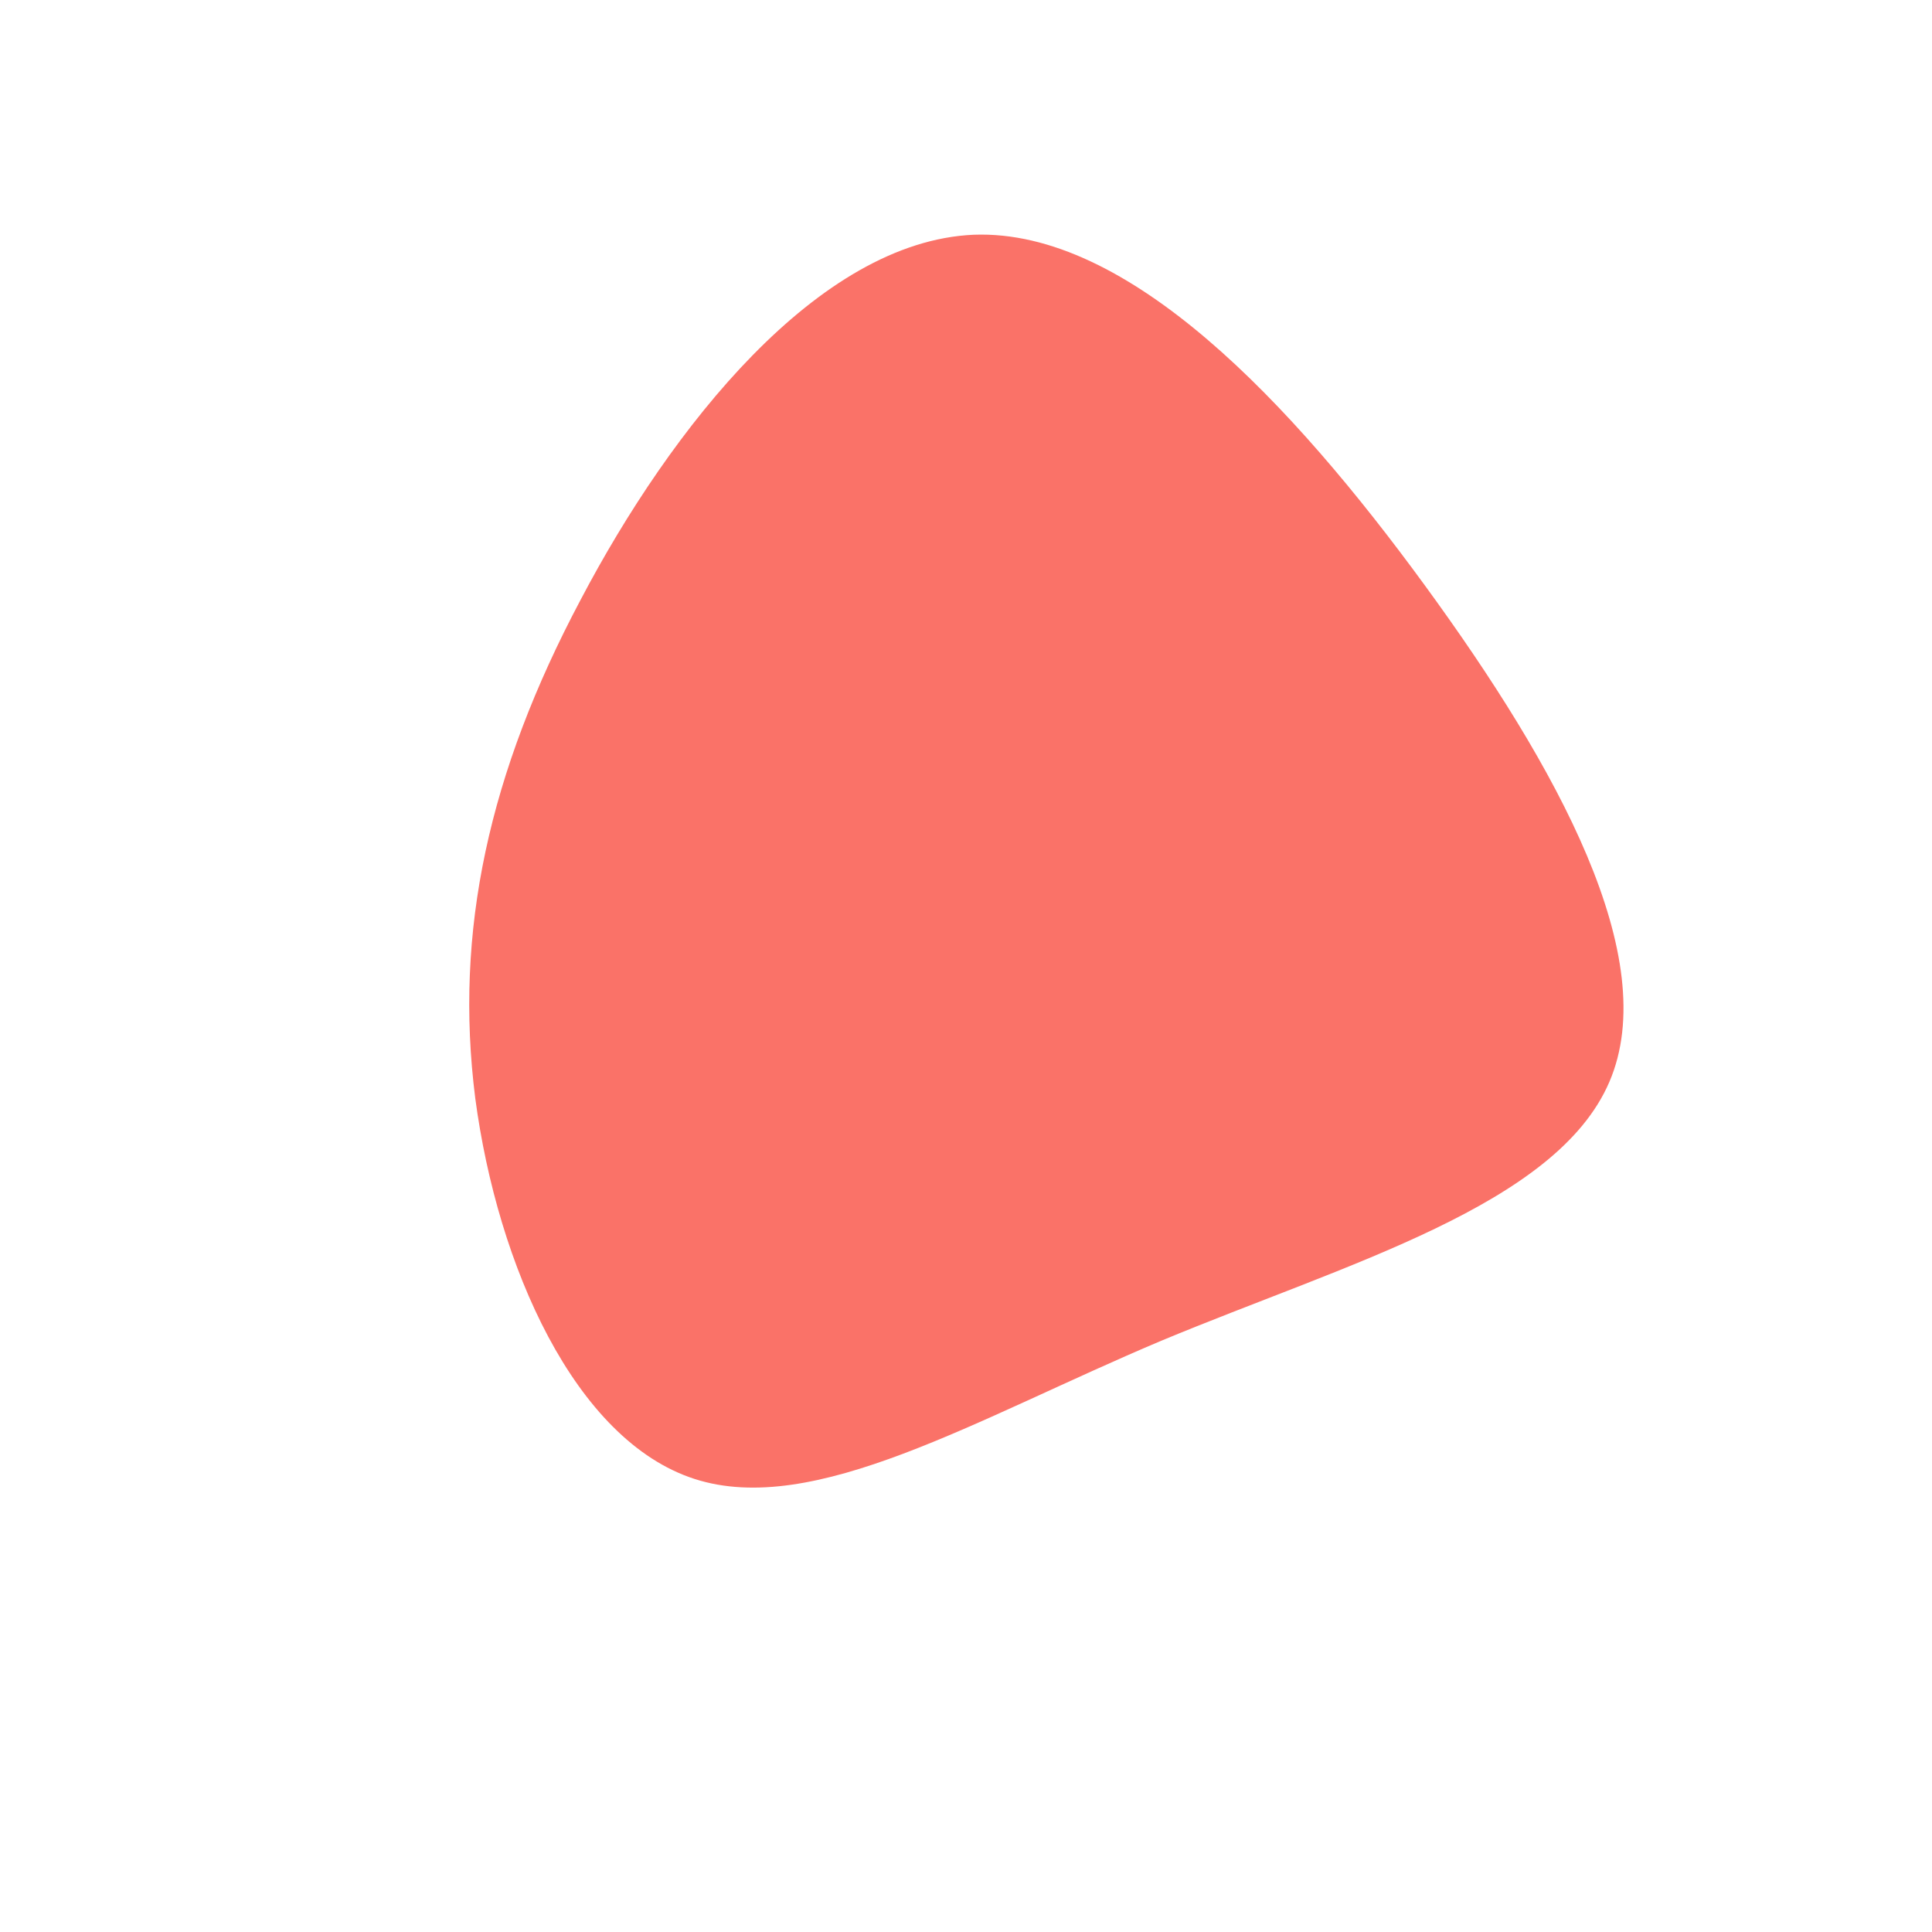 <?xml version="1.0" standalone="no"?>
<svg viewBox="0 0 200 200" xmlns="http://www.w3.org/2000/svg">
  <path fill="#FA7268" d="M47.5,-39.4C61.3,-20.5,72.1,-0.8,66.6,12C61.1,24.8,39.4,30.8,20.2,38.8C1,46.9,-15.7,57.1,-28.1,53.1C-40.5,49.1,-48.5,31,-50.8,13.7C-53,-3.6,-49.4,-20,-39.9,-37.9C-30.5,-55.8,-15.3,-75,0.8,-75.7C16.8,-76.3,33.7,-58.3,47.5,-39.4Z" transform="translate(100 100)" />
</svg>
